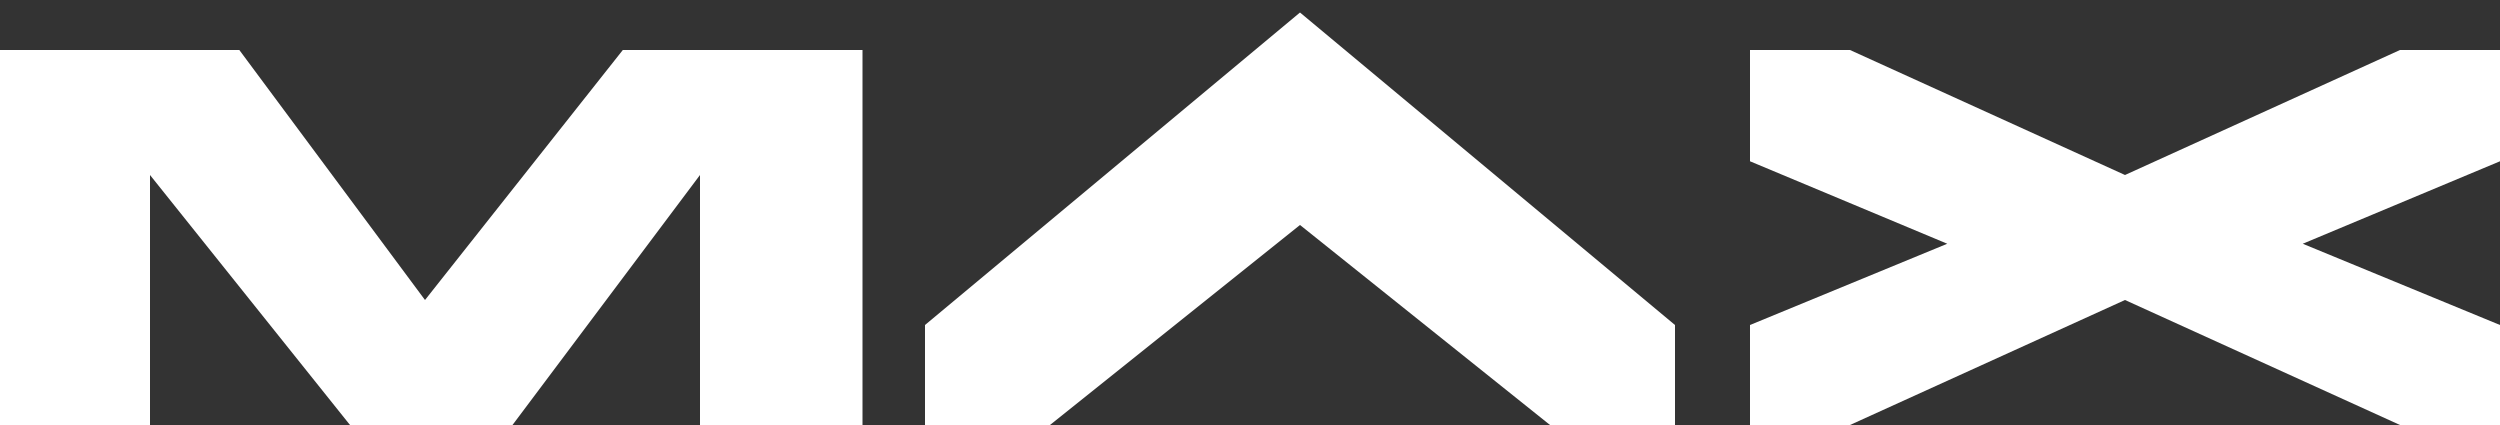 <?xml version="1.0" encoding="utf-8"?>
<!-- Generator: Adobe Illustrator 16.2.1, SVG Export Plug-In . SVG Version: 6.00 Build 0)  -->
<!DOCTYPE svg PUBLIC "-//W3C//DTD SVG 1.1//EN" "http://www.w3.org/Graphics/SVG/1.1/DTD/svg11.dtd">
<svg version="1.1" id="Layer_1" xmlns="http://www.w3.org/2000/svg" xmlns:xlink="http://www.w3.org/1999/xlink" x="0px" y="0px"
	 width="100px" height="17px" viewBox="0 0 100 17" enable-background="new 0 0 100 17" xml:space="preserve">
<rect x="0" y="0" width="100" height="17" fill="#333333" stroke="none"/>
<g>
	<polygon fill="#FFFFFF" points="17,12 9.573,2 0,2 0,17 6,17 6,7 14,17 20.5,17 28,7 28,17 34.5,17 34.5,2 24.913,2 	"/>
	<polygon fill-rule="evenodd" clip-rule="evenodd" fill="#FFFFFF" points="52,9 62,17 67,17 67,13 52,0.5 37,13 37,17 42,17 	"/>
	<polygon fill-rule="evenodd" clip-rule="evenodd" fill="#FFFFFF" points="100,2 96,2 85,7 74,2 70,2 70,6.451 77.89,9.75 70,13 
		70,17 74,17 85,12 96,17 100,17 100,13 92.11,9.75 100,6.451 	"/>
</g>
</svg>

